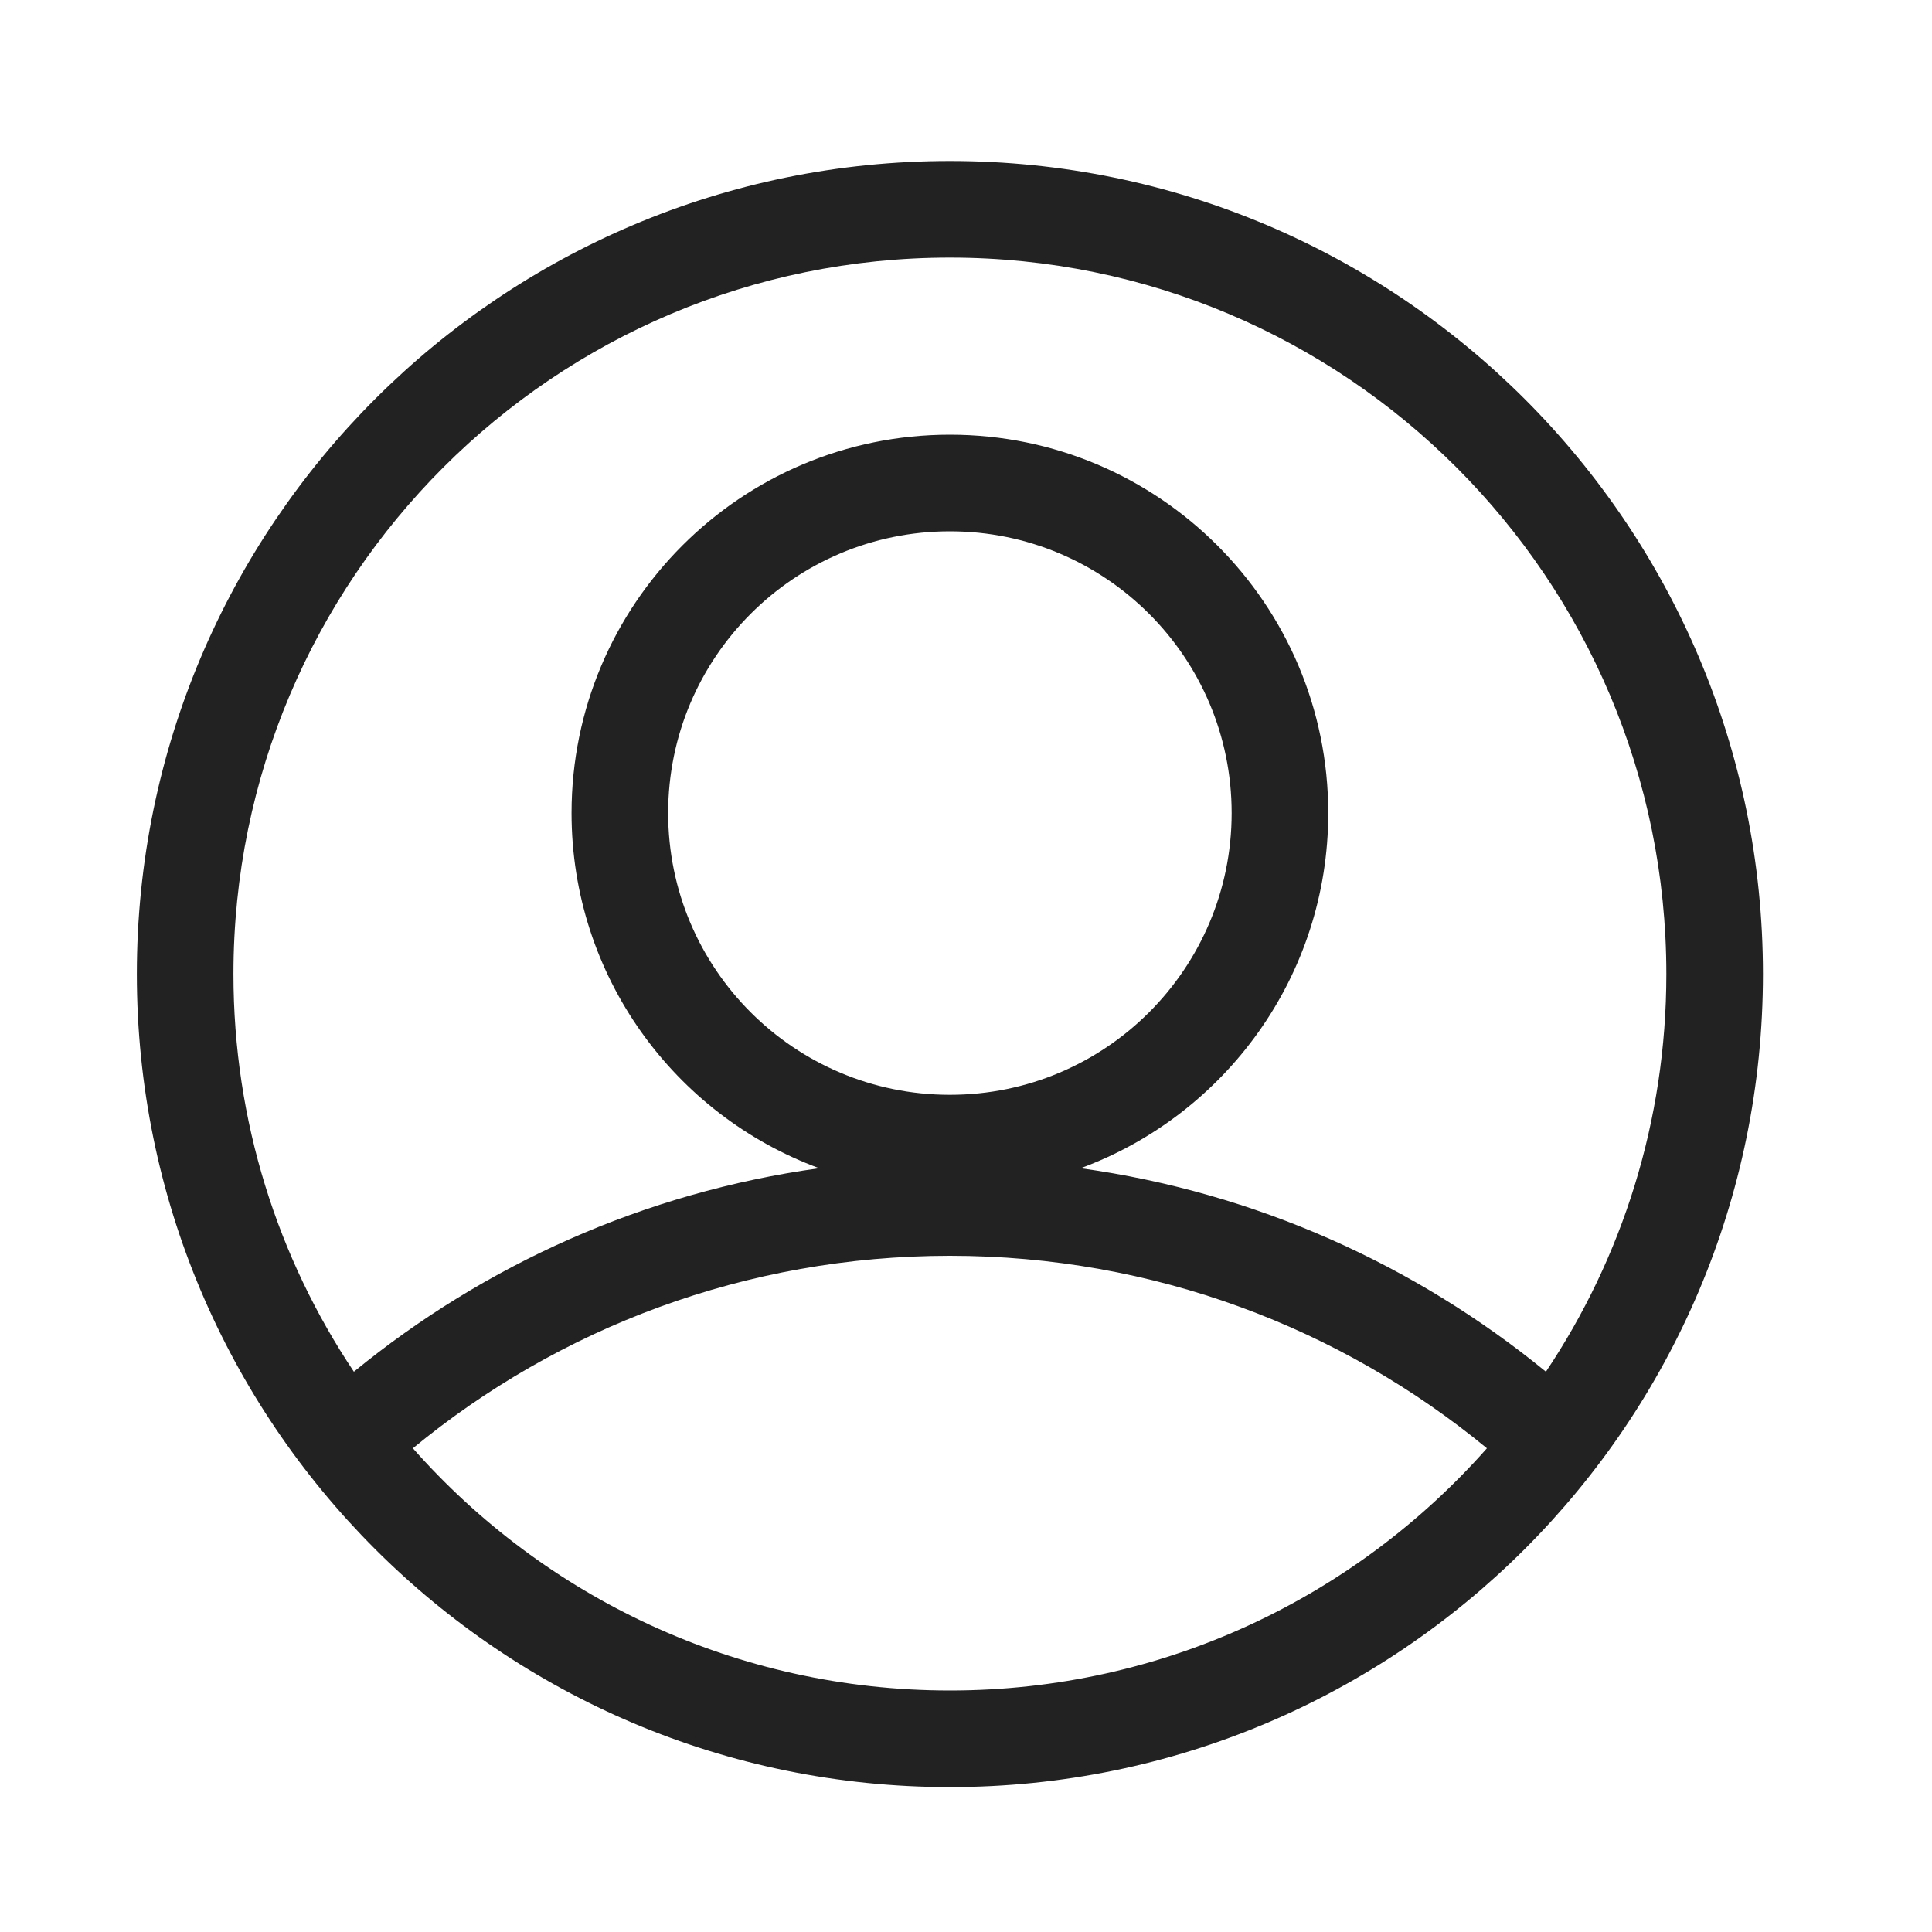 <svg width="24" height="24" viewBox="0 0 24 24" fill="none" xmlns="http://www.w3.org/2000/svg">
<path fill-rule="evenodd" clip-rule="evenodd" d="M2.9 12.1C2.9 7.185 6.884 3.2 11.8 3.2C16.715 3.2 20.7 7.185 20.7 12.1C20.7 13.928 20.149 15.627 19.204 17.04C17.583 15.714 15.599 14.814 13.424 14.512C15.219 13.851 16.5 12.125 16.5 10.1C16.5 7.504 14.396 5.4 11.8 5.4C9.204 5.4 7.1 7.504 7.1 10.1C7.1 12.125 8.38 13.851 10.176 14.512C8.001 14.814 6.017 15.714 4.396 17.04C3.451 15.627 2.9 13.928 2.9 12.1ZM5.129 17.991C6.759 19.837 9.144 21 11.8 21C14.456 21 16.84 19.836 18.471 17.991C16.657 16.497 14.333 15.6 11.8 15.6C9.266 15.6 6.942 16.497 5.129 17.991ZM11.8 2C6.222 2 1.7 6.522 1.7 12.1C1.7 17.678 6.222 22.2 11.8 22.2C17.378 22.2 21.9 17.678 21.9 12.1C21.9 6.522 17.378 2 11.8 2ZM15.3 10.1C15.3 12.033 13.733 13.6 11.8 13.6C9.867 13.6 8.3 12.033 8.3 10.1C8.3 8.167 9.867 6.6 11.8 6.6C13.733 6.6 15.3 8.167 15.3 10.1Z" fill="#222222"/>
</svg>
